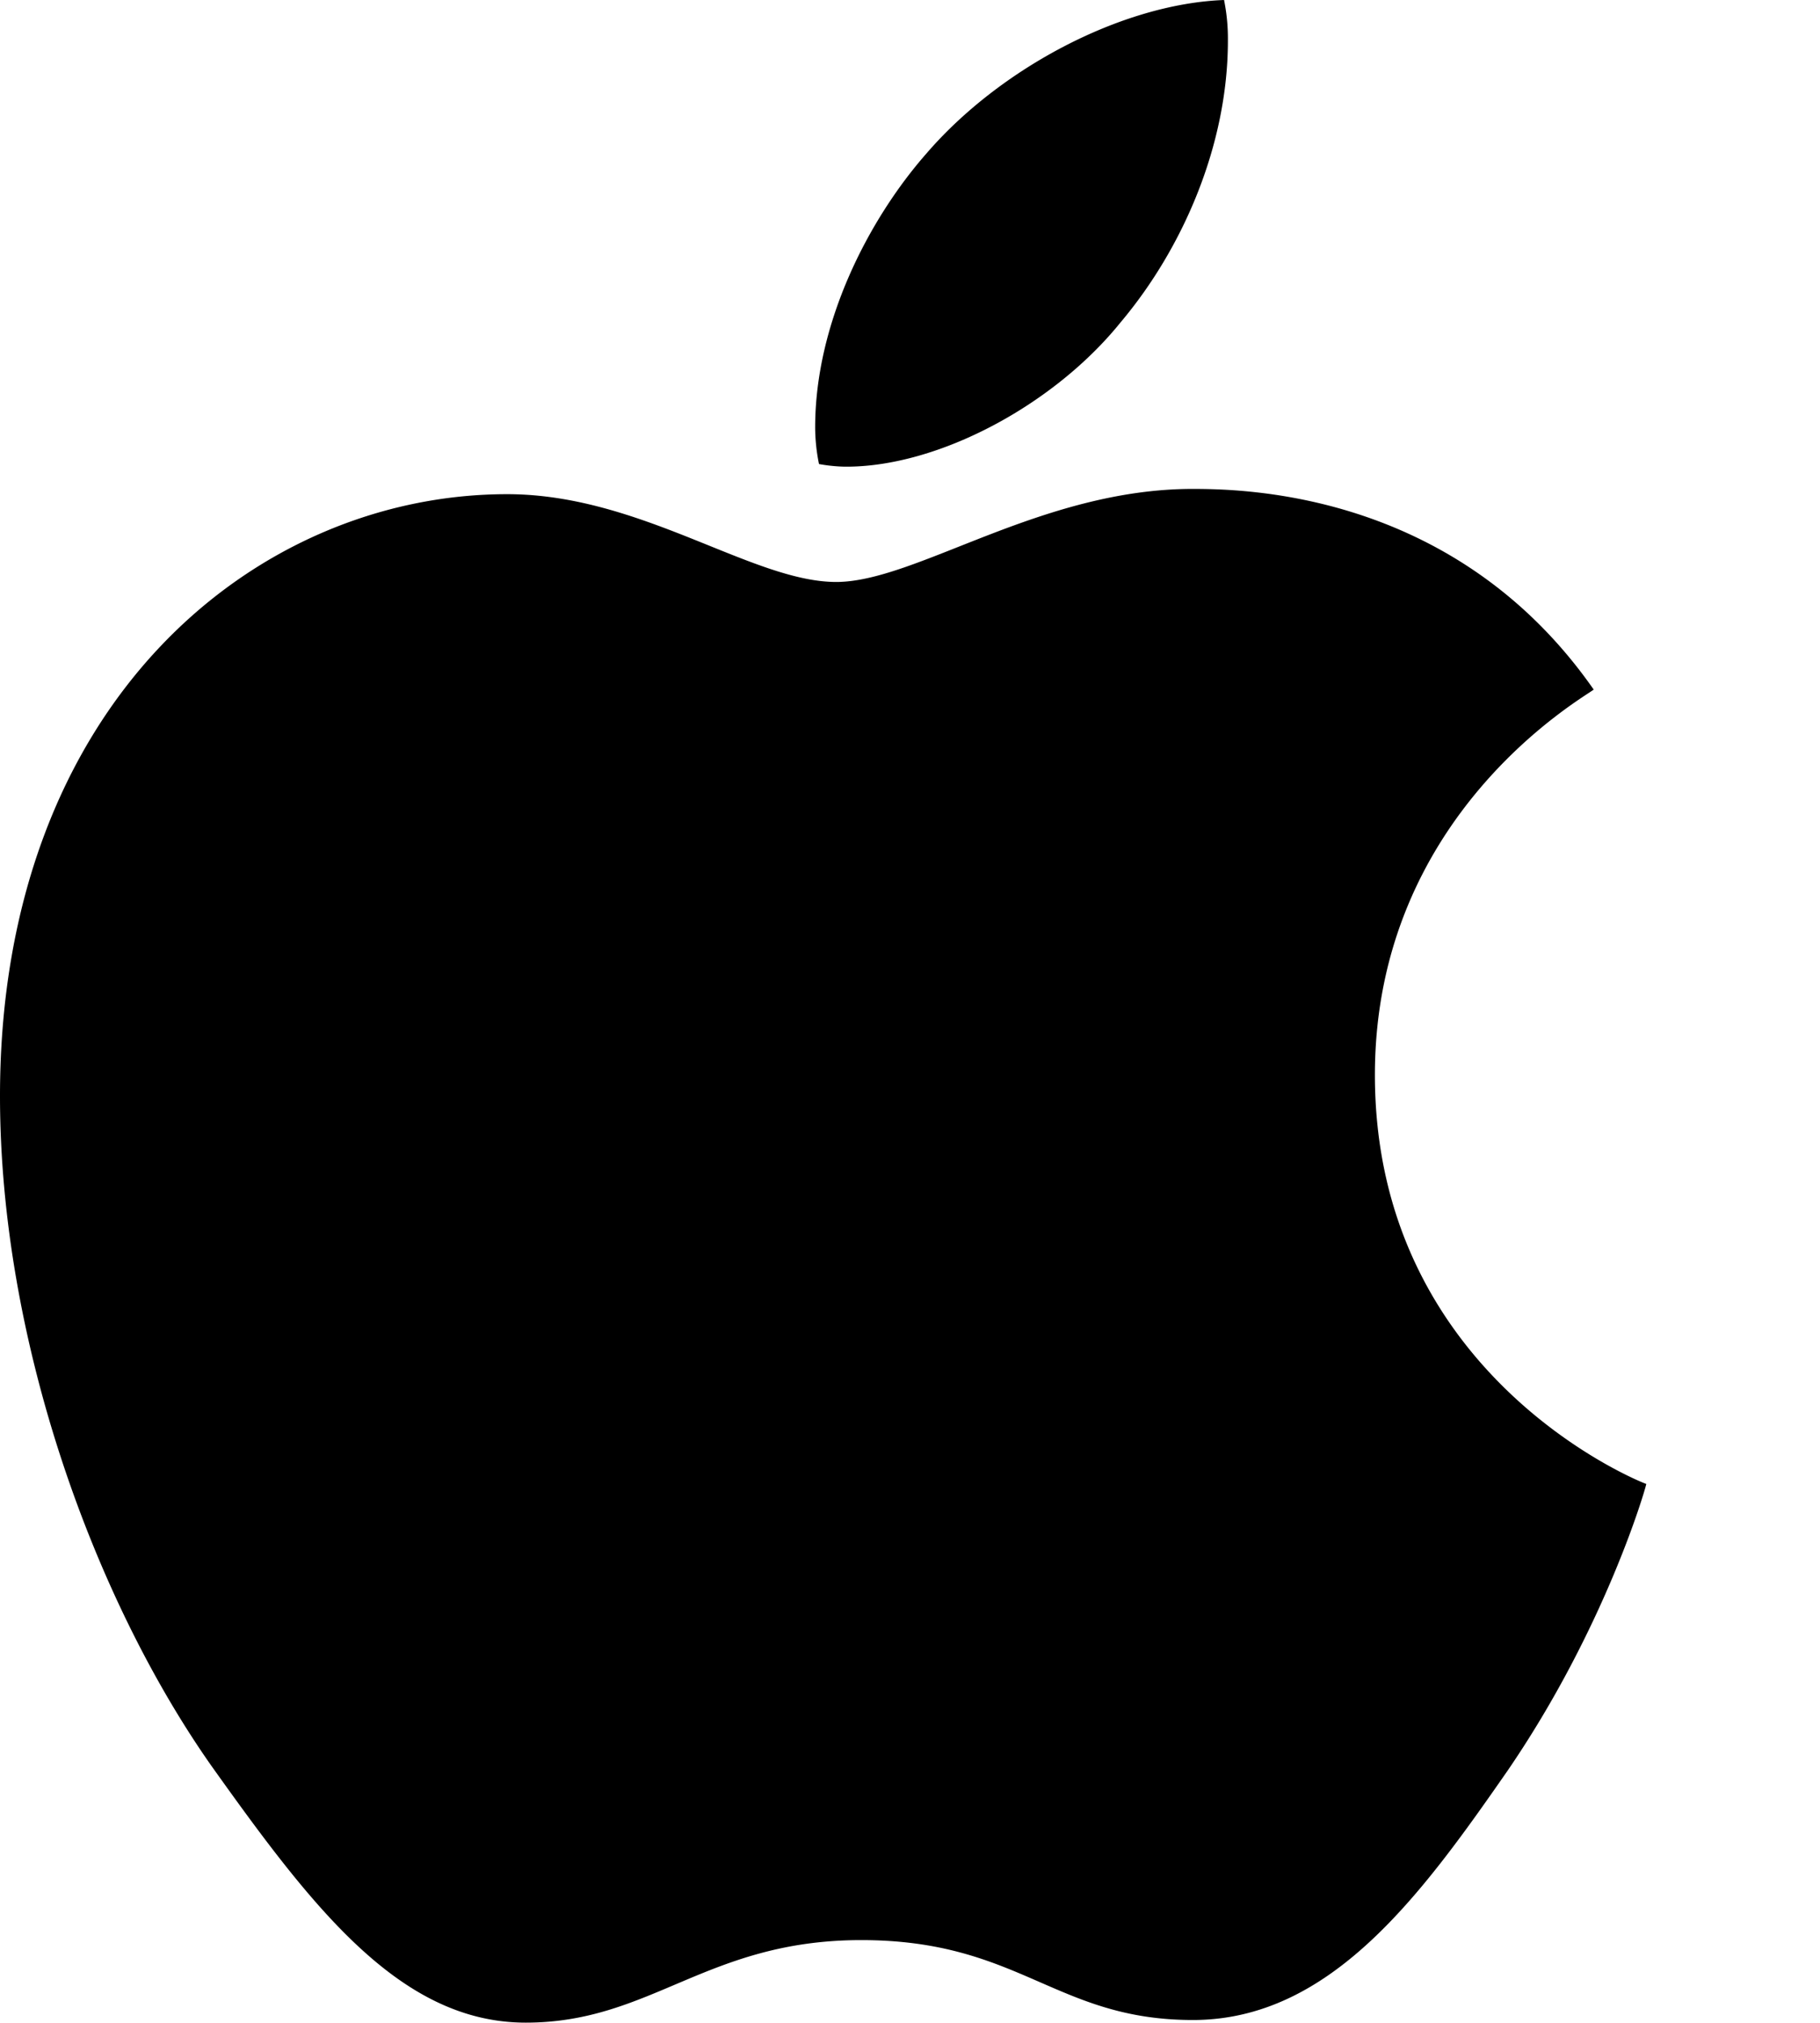 <svg xmlns="http://www.w3.org/2000/svg" fill="none" viewBox="0 0 9 10" xmlns:v="https://vecta.io/nano"><path d="M7.881 3.409c-.058.045-1.082.622-1.082 1.905 0 1.484 1.303 2.009 1.342 2.022-.006.032-.207.719-.687 1.419-.428.616-.875 1.231-1.555 1.231s-.855-.395-1.64-.395c-.765 0-1.037.408-1.659.408s-1.056-.57-1.555-1.27C.467 7.907 0 6.63 0 5.418c0-1.944 1.264-2.975 2.508-2.975.661 0 1.212.434 1.627.434.395 0 1.011-.46 1.763-.46.285 0 1.309.026 1.983.992zm-2.34-1.815c.311-.369.531-.881.531-1.393A.96.96 0 0 0 6.053 0c-.506.019-1.108.337-1.471.758-.285.324-.551.836-.551 1.355a.92.92 0 0 0 .019.181c.032.006.084.013.136.013.454 0 1.025-.304 1.355-.713z" fill="#000"/></svg>